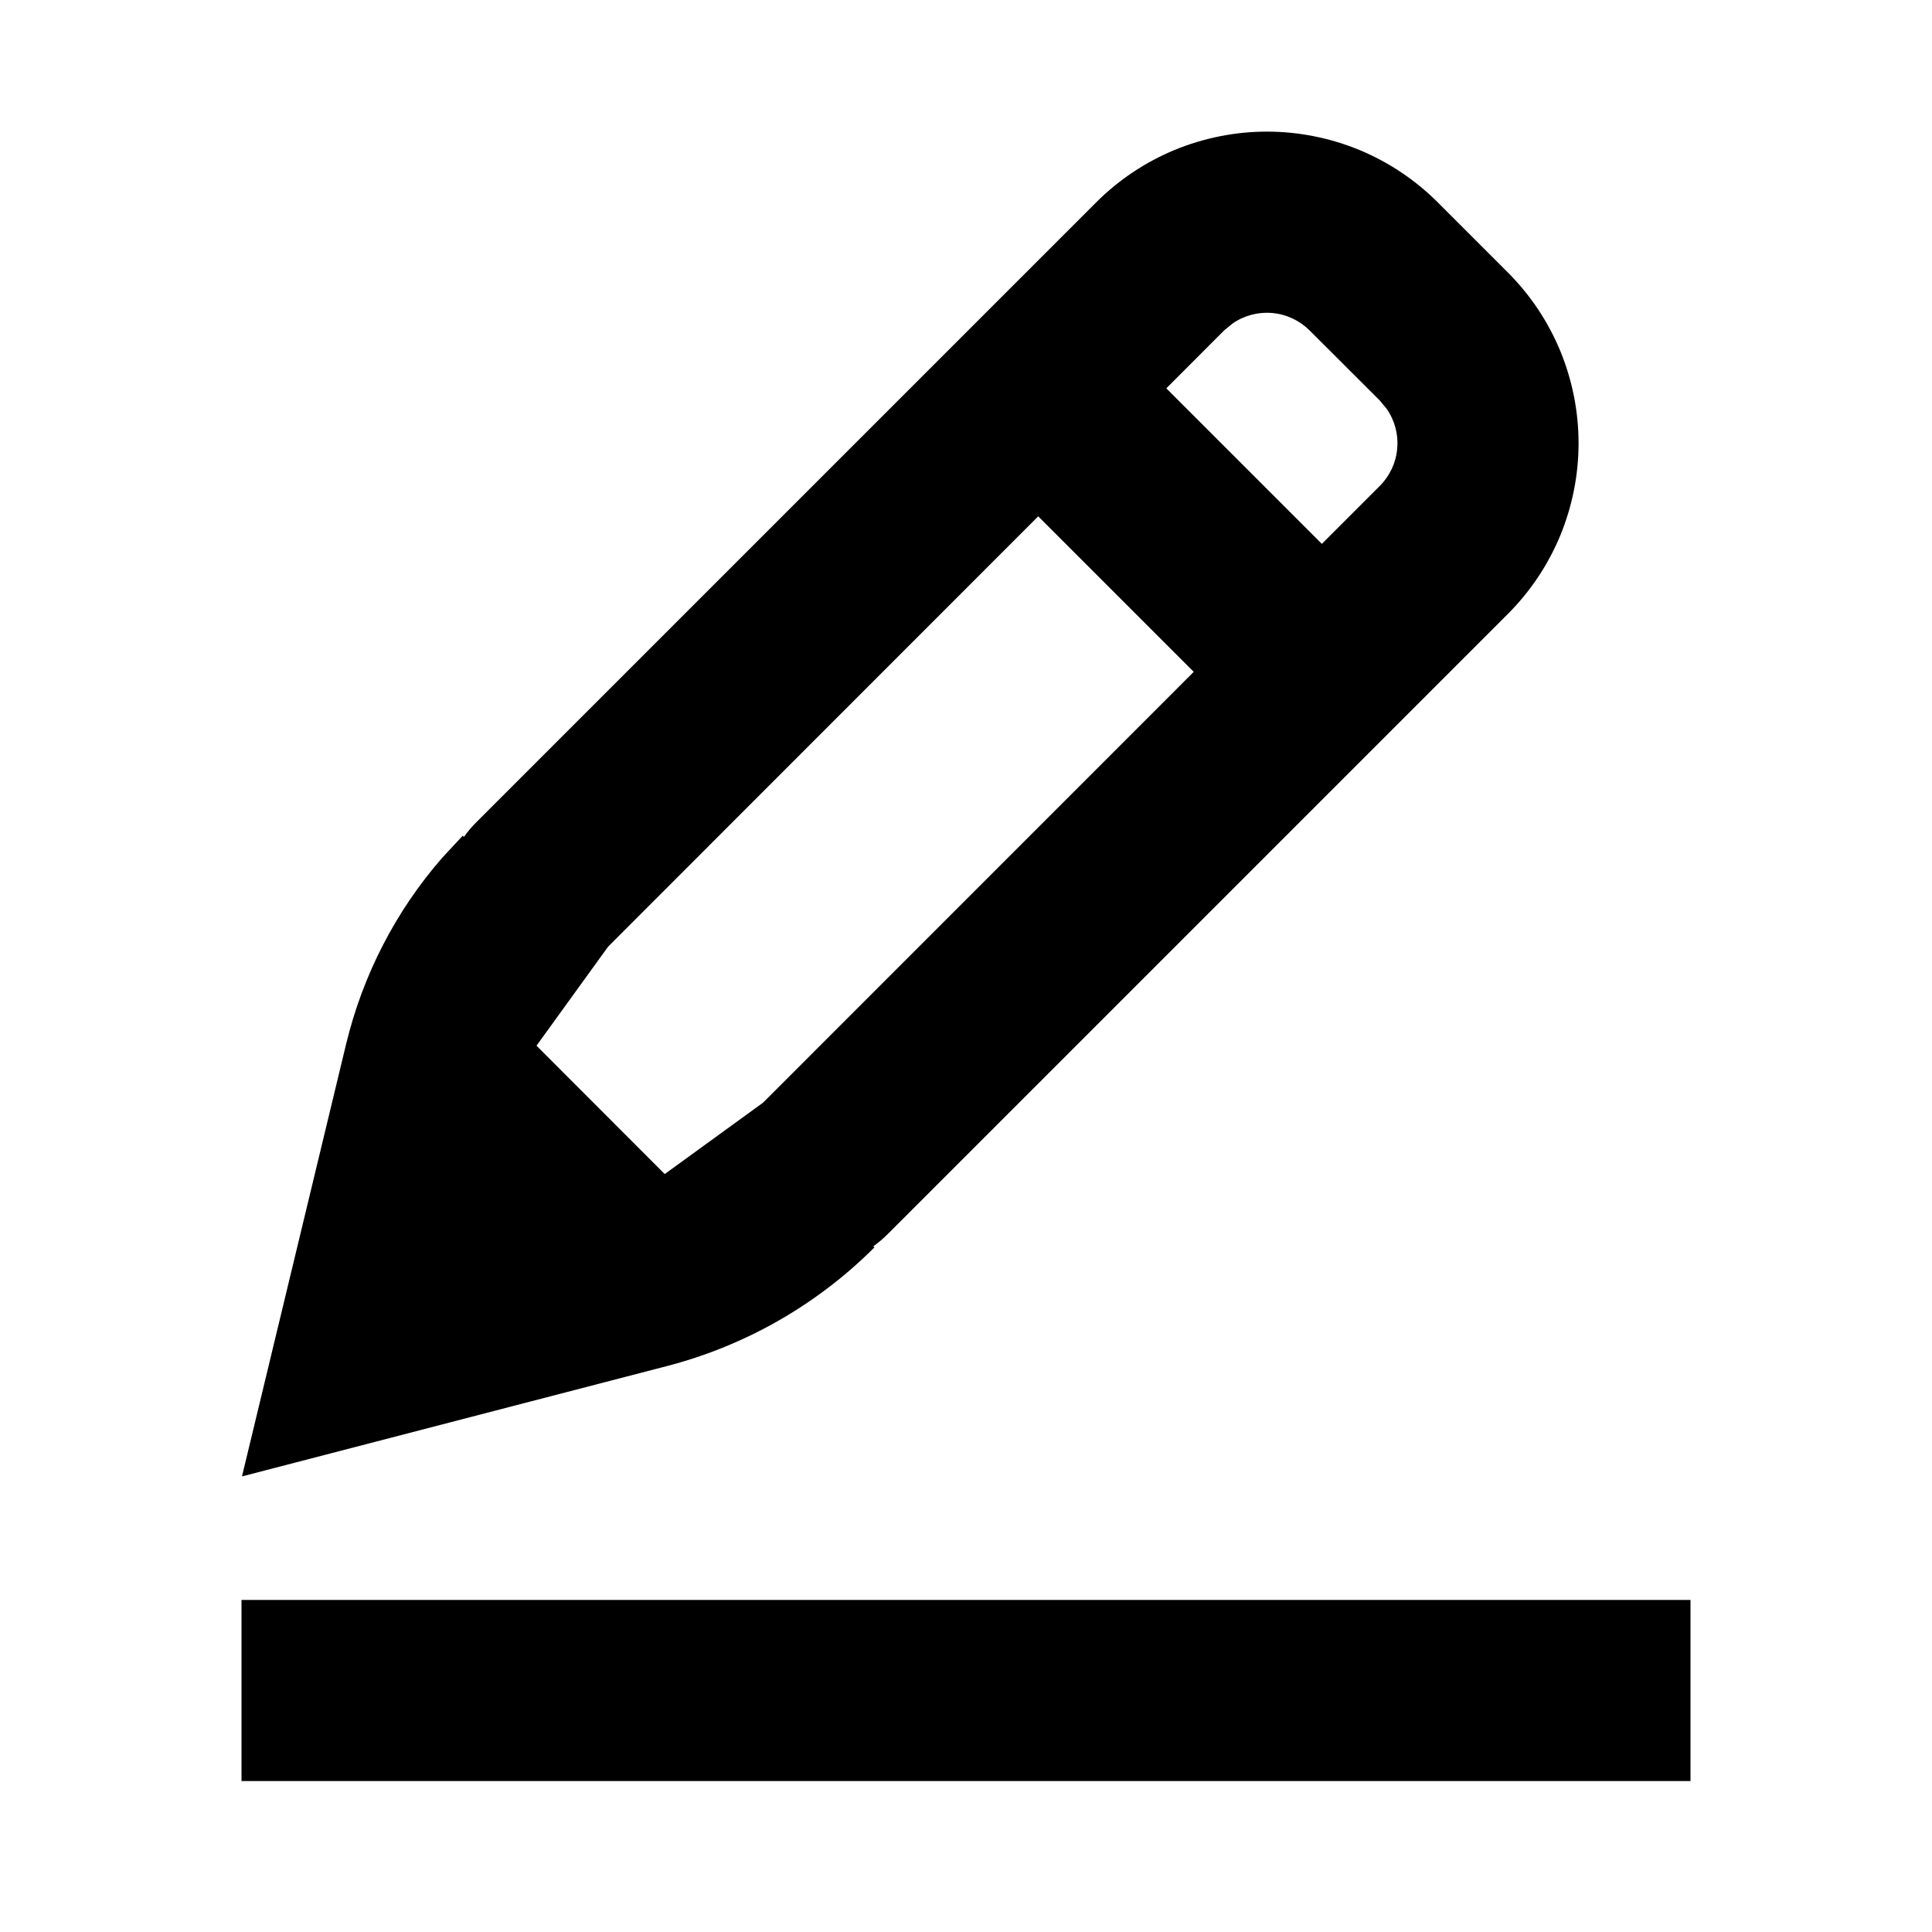 <?xml version="1.0" encoding="UTF-8"?>
<svg width="16" height="16" viewBox="0 0 16 16" xmlns="http://www.w3.org/2000/svg">
  <g id="edit">
    <path d="M14 13.25V14.75H2V13.25H14ZM11.907 1.676L12.487 2.256C12.673 2.442 12.82 2.662 12.921 2.905C13.021 3.148 13.073 3.408 13.073 3.67C13.073 3.933 13.021 4.193 12.921 4.436C12.82 4.679 12.673 4.899 12.487 5.085L7.354 10.218C7.316 10.256 7.275 10.291 7.232 10.322L7.242 10.33C6.767 10.805 6.174 11.144 5.524 11.313L2.004 12.227L2.867 8.644C3.005 8.074 3.277 7.545 3.662 7.104L3.832 6.921L3.842 6.931C3.872 6.888 3.907 6.847 3.945 6.809L9.078 1.676C9.264 1.49 9.484 1.343 9.727 1.242C9.97 1.142 10.23 1.09 10.492 1.09C10.755 1.09 11.015 1.142 11.258 1.242C11.501 1.343 11.721 1.49 11.907 1.676ZM8.598 4.276L5.036 7.84L4.443 8.66L5.505 9.723L6.319 9.132L9.886 5.564L8.598 4.276ZM10.208 2.679L10.138 2.736L9.659 3.216L10.947 4.504L11.427 4.024C11.51 3.941 11.561 3.832 11.571 3.715C11.582 3.599 11.551 3.482 11.484 3.386L11.427 3.317L10.846 2.737C10.763 2.654 10.654 2.603 10.537 2.592C10.421 2.582 10.304 2.612 10.208 2.679Z" fill="currentColor"/>
  </g>
</svg>
